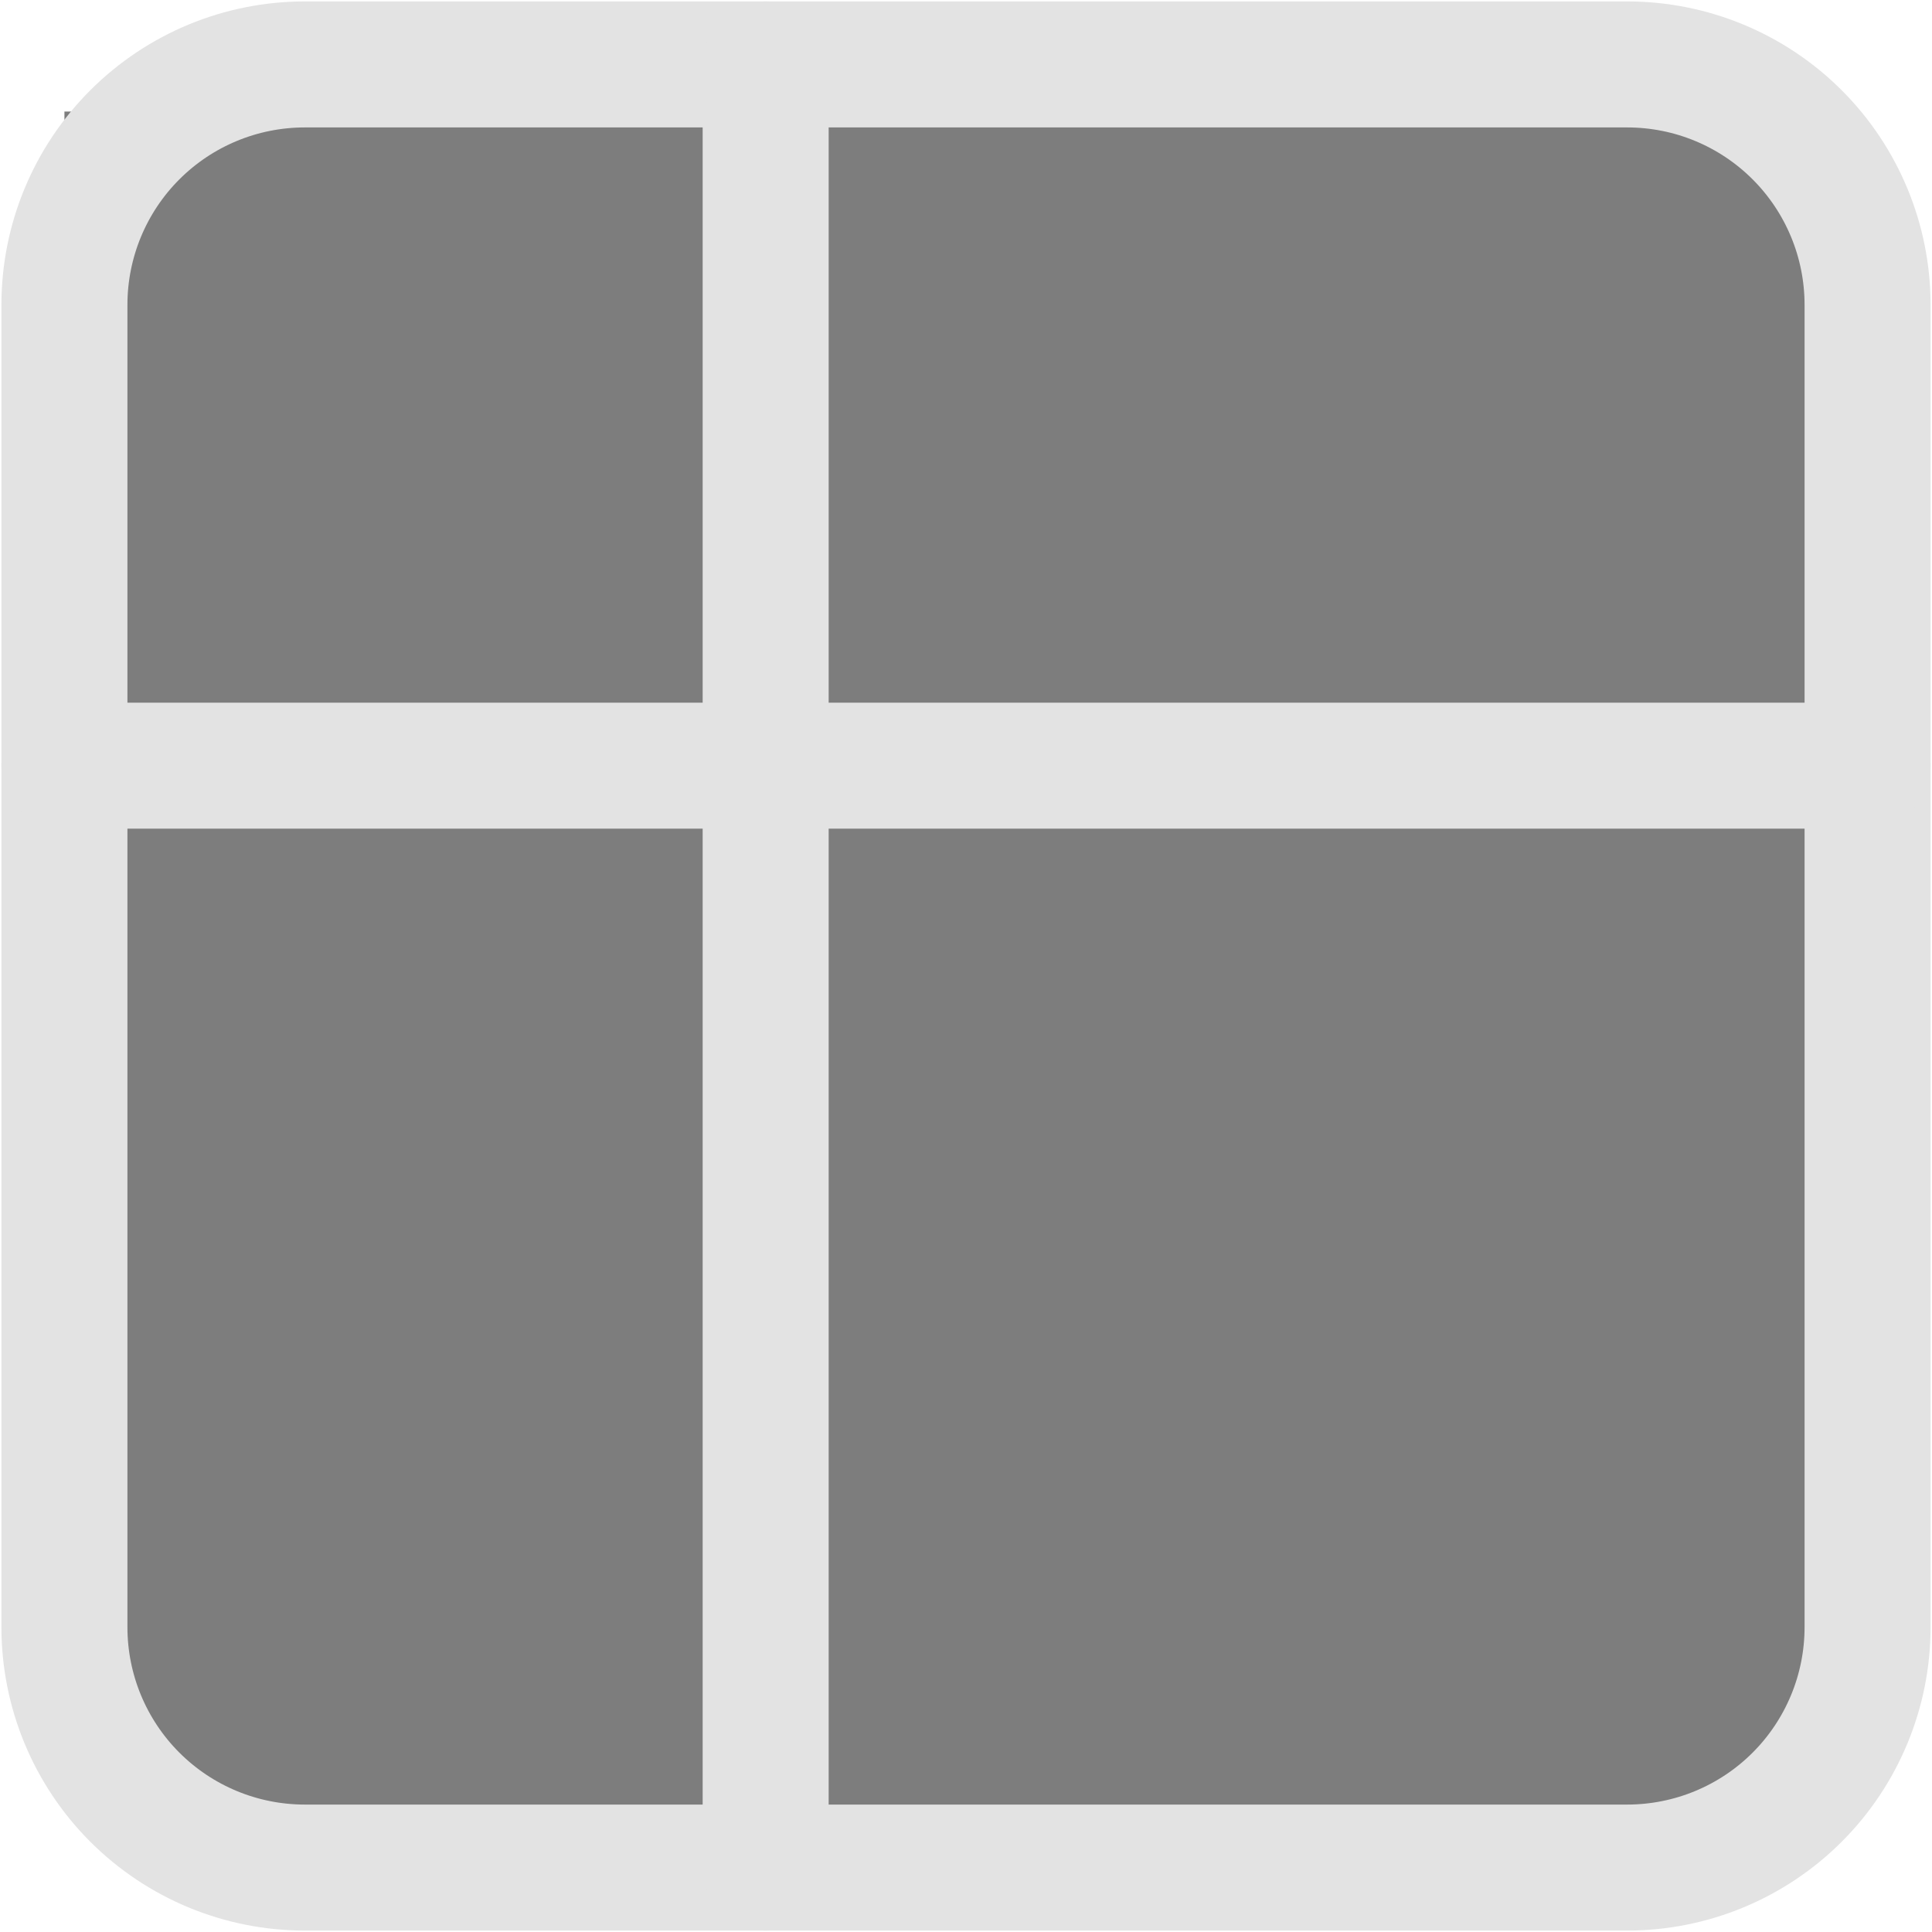 <svg width="23" height="23" viewBox="0 0 23 23" fill="none" xmlns="http://www.w3.org/2000/svg">
<rect x="0.767" y="1.328" width="20.786" height="20.224" fill="#7D7D7D"/>
<path d="M19.371 0.767H3.629C2.87 0.767 2.142 1.068 1.605 1.605C1.068 2.142 0.767 2.87 0.767 3.629V19.371C0.767 20.13 1.068 20.858 1.605 21.395C2.142 21.932 2.87 22.233 3.629 22.233H19.371C20.13 22.233 20.858 21.932 21.395 21.395C21.932 20.858 22.233 20.13 22.233 19.371V3.629C22.233 2.87 21.932 2.142 21.395 1.605C20.858 1.068 20.13 0.767 19.371 0.767Z" stroke="#E3E3E3" stroke-width="1.5" stroke-miterlimit="10"/>
<path d="M9.115 22.233V0.767M0.767 9.115H22.233" stroke="#E3E3E3" stroke-width="1.5" stroke-miterlimit="10" stroke-linecap="round"/>
</svg>
